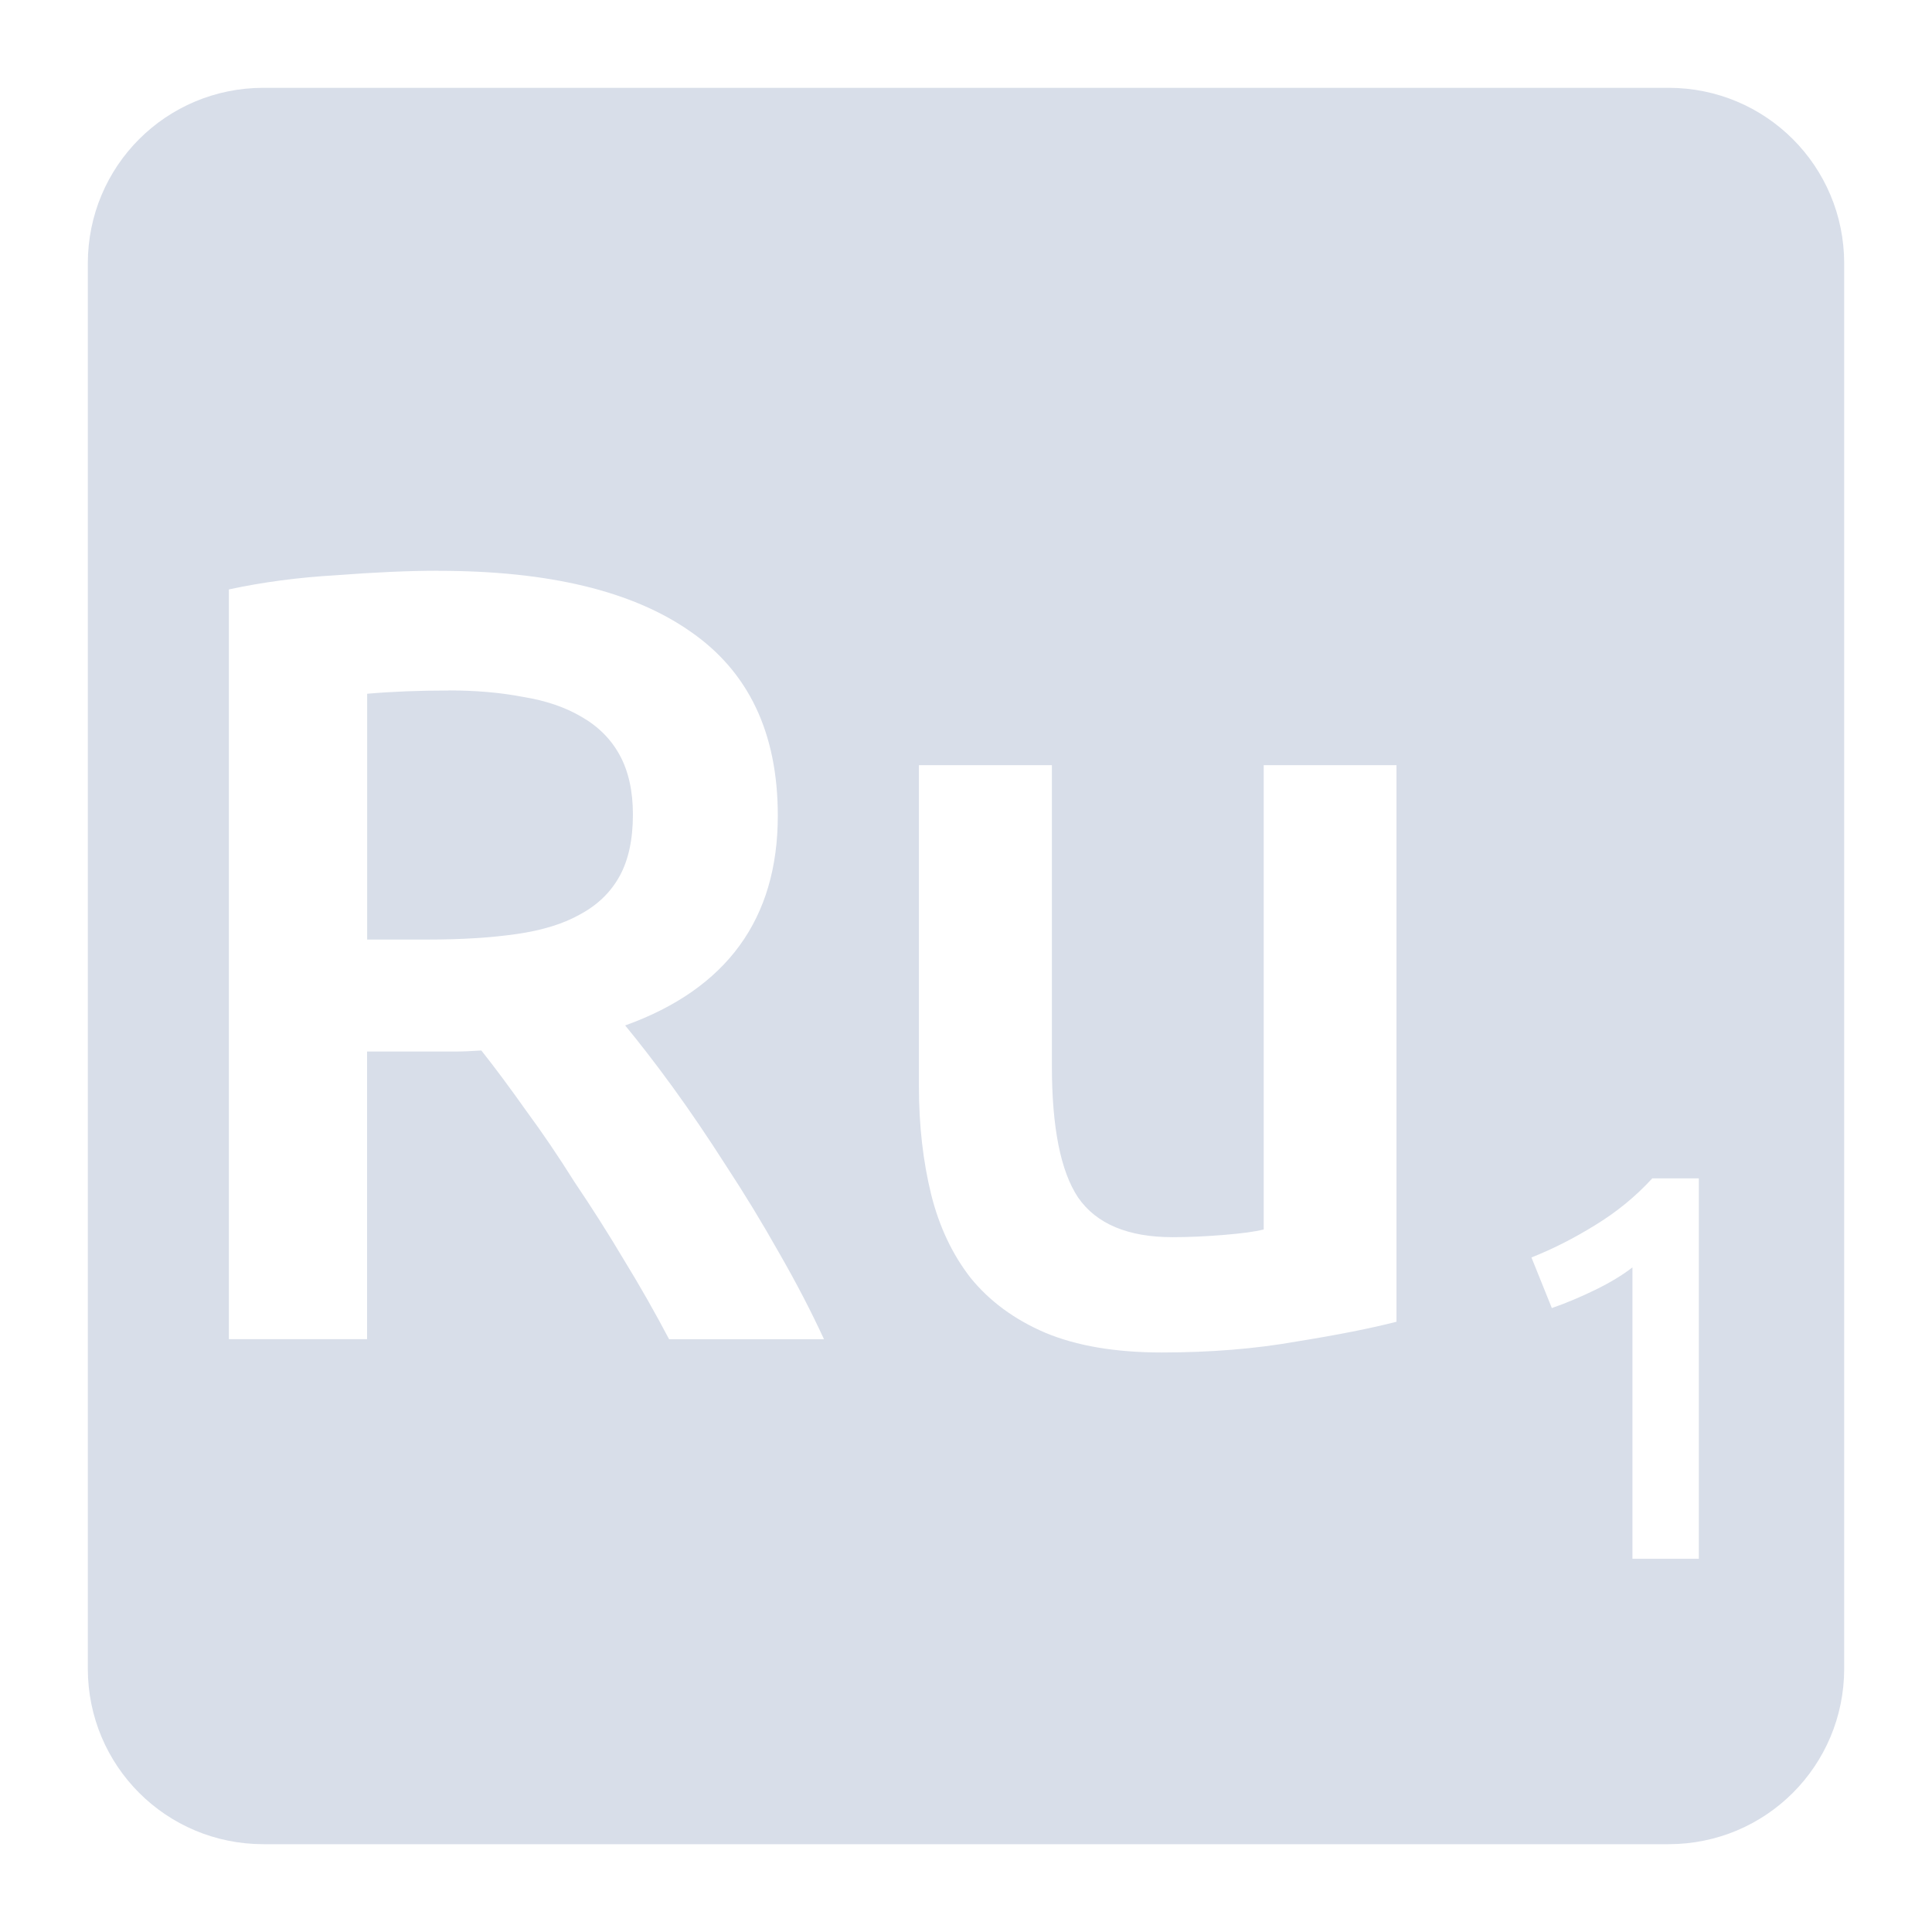 <svg viewBox="0 0 22 22" xmlns="http://www.w3.org/2000/svg">
 <path d="m3 1c-1.108 0-2 0.892-2 2v16c0 1.108 0.892 2 2 2h16c1.108 0 2-0.892 2-2v-16c0-1.108-0.892-2-2-2h-16zm1.994 5.5c1.25 0 2.205 0.229 2.863 0.688 0.667 0.458 1 1.158 1 2.1 0 1.175-0.58 1.972-1.738 2.389 0.158 0.192 0.339 0.424 0.539 0.699s0.403 0.575 0.611 0.9c0.208 0.317 0.408 0.645 0.6 0.986 0.192 0.333 0.364 0.663 0.514 0.988h-1.764c-0.158-0.3-0.328-0.6-0.512-0.9-0.183-0.308-0.371-0.603-0.563-0.887-0.183-0.292-0.367-0.563-0.551-0.813-0.183-0.258-0.353-0.488-0.512-0.688-0.117 8e-3 -0.217 0.012-0.301 0.012h-0.236-0.764v3.275h-1.574v-8.537c0.383-0.083 0.791-0.137 1.225-0.162 0.433-0.033 0.82-0.051 1.162-0.051zm0.113 1.363c-0.333 0-0.642 0.012-0.926 0.037v2.799h0.688c0.383 0 0.722-0.021 1.014-0.063s0.533-0.116 0.725-0.225c0.2-0.108 0.349-0.254 0.449-0.437s0.15-0.416 0.15-0.699c0-0.267-0.05-0.492-0.15-0.676-0.1-0.183-0.246-0.329-0.438-0.438-0.183-0.108-0.404-0.183-0.662-0.225-0.258-0.05-0.541-0.074-0.85-0.074zm5.357 0.85h1.514v3.424c0 0.7 0.099 1.2 0.299 1.5 0.208 0.3 0.568 0.451 1.076 0.451 0.183 0 0.374-9e-3 0.574-0.025 0.208-0.017 0.363-0.037 0.463-0.063v-5.287h1.512v6.338c-0.292 0.075-0.67 0.15-1.137 0.225-0.467 0.083-0.979 0.125-1.537 0.125-0.525 0-0.968-0.075-1.326-0.225-0.35-0.15-0.633-0.358-0.85-0.625-0.208-0.267-0.358-0.585-0.449-0.951-0.092-0.375-0.139-0.783-0.139-1.225v-3.662zm8.35 4.705h0.531v4.332h-0.756v-3.318c-0.113 0.087-0.253 0.173-0.424 0.256s-0.336 0.153-0.494 0.207l-0.232-0.576c0.242-0.096 0.485-0.219 0.727-0.369 0.246-0.15 0.461-0.327 0.648-0.531z" fill="#d8dee9"/>
</svg>
